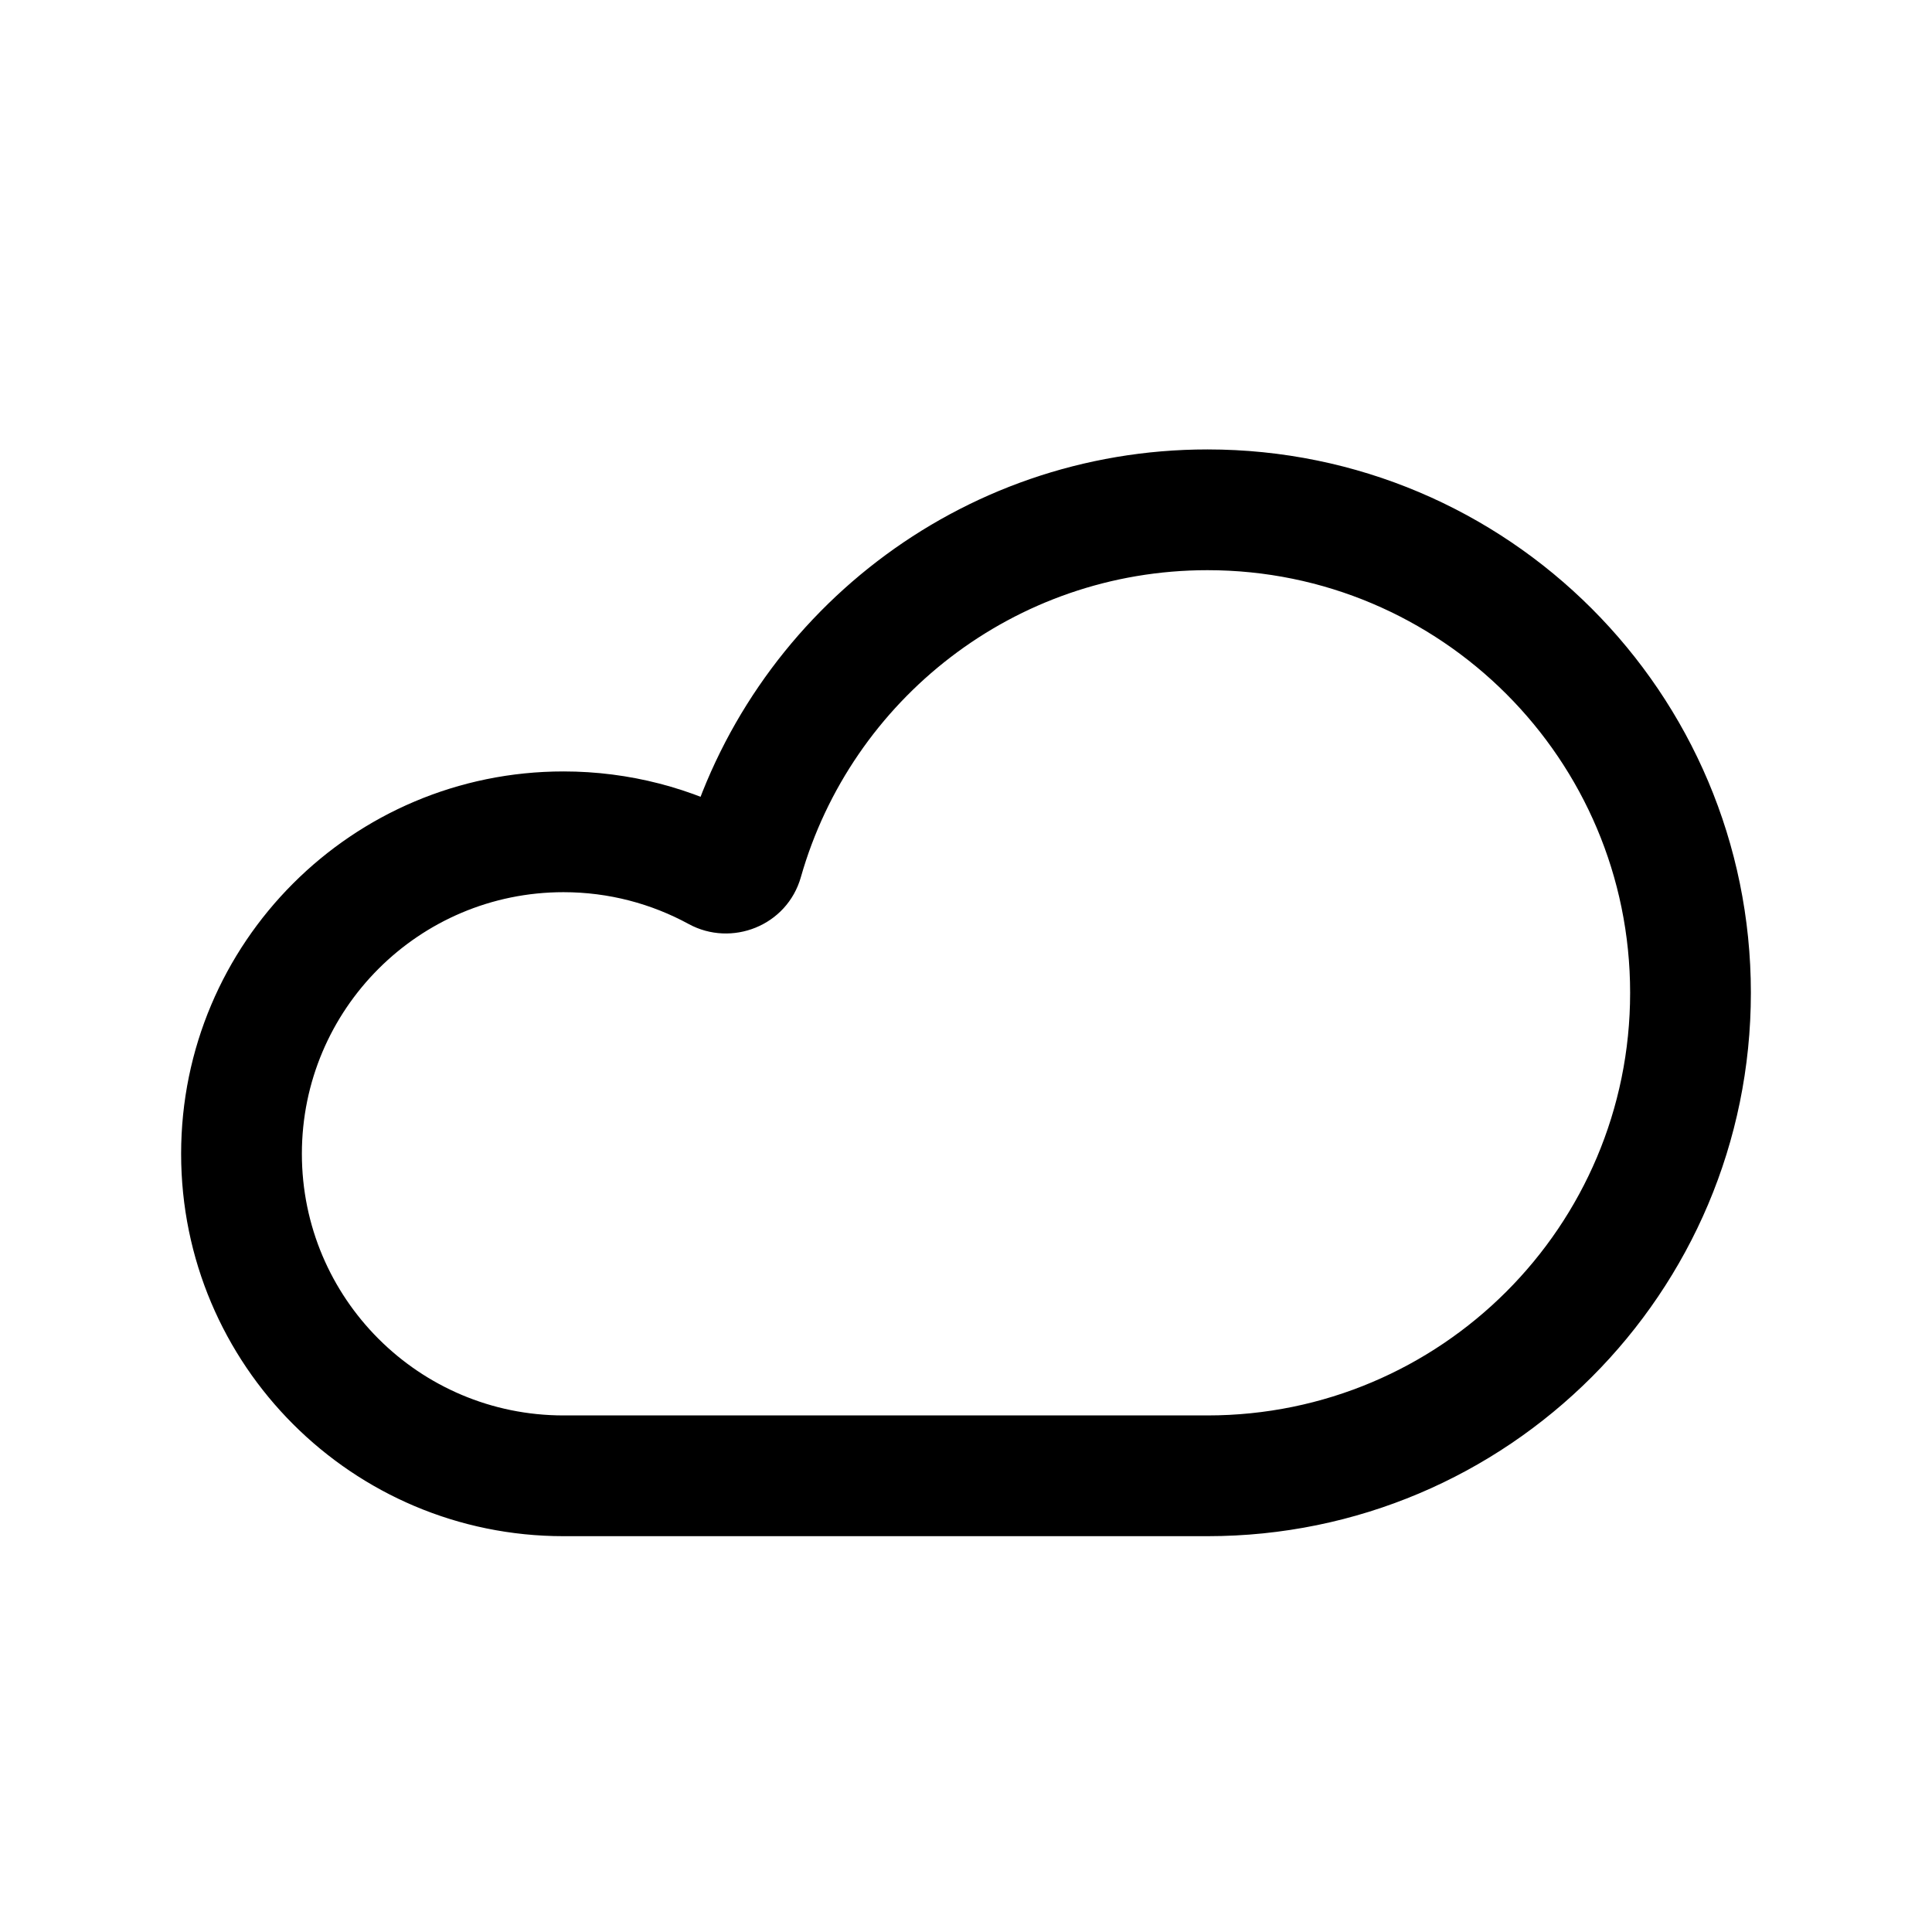 <svg width='24' height='24' viewBox='0 0 24 24' fill='none' xmlns='http://www.w3.org/2000/svg'>
<rect width='24' height='24' fill='white'/>
<path d='M7 18.333L7 19.083H7V18.333ZM8.913 10.82L8.554 11.478L8.913 10.82ZM9.228 10.69L9.949 10.895L9.228 10.69ZM15 19.083C18.728 19.083 21.75 16.061 21.75 12.333H20.25C20.25 15.233 17.899 17.583 15 17.583V19.083ZM15 19.083C15 19.083 15 19.083 15 19.083C15 19.083 15 19.083 15 19.083H15C15 19.083 15 19.083 15 19.083C15 19.083 15 19.083 15 19.083H15C15 19.083 15 19.083 15 19.083H15C15 19.083 15 19.083 15 19.083C15 19.083 15 19.083 15 19.083H15C15 19.083 15 19.083 15 19.083C15 19.083 15 19.083 15 19.083C15 19.083 15 19.083 15 19.083C15 19.083 15 19.083 15 19.083H15C15 19.083 15 19.083 15 19.083H15C15 19.083 15 19.083 15 19.083C15 19.083 15 19.083 15 19.083C15 19.083 15 19.083 15 19.083C15 19.083 15 19.083 15 19.083H15C15 19.083 15 19.083 15 19.083H15C15 19.083 15 19.083 15 19.083H15C15 19.083 15 19.083 15 19.083H15C15 19.083 15 19.083 15 19.083C15 19.083 15 19.083 15 19.083C15 19.083 15 19.083 15 19.083C15 19.083 15 19.083 15 19.083H15C15 19.083 15 19.083 15 19.083H15C15 19.083 15 19.083 15 19.083H15C15 19.083 15 19.083 15 19.083C15 19.083 15 19.083 15 19.083C15 19.083 15 19.083 15 19.083C15 19.083 15 19.083 15 19.083H15C15 19.083 15 19.083 15 19.083C15 19.083 15 19.083 15 19.083C15 19.083 15 19.083 15 19.083C15 19.083 15 19.083 15 19.083H15C15 19.083 15 19.083 15 19.083C15 19.083 15 19.083 15 19.083H15C15 19.083 15 19.083 15 19.083C15 19.083 15 19.083 15 19.083H15C15 19.083 15 19.083 15 19.083C15 19.083 15 19.083 15 19.083H15C15 19.083 15 19.083 15 19.083C15 19.083 15 19.083 15 19.083H15V17.583H15C15 17.583 15 17.583 15 17.583C15 17.583 15 17.583 15 17.583H15C15 17.583 15 17.583 15 17.583C15 17.583 15 17.583 15 17.583H15C15 17.583 15 17.583 15 17.583C15 17.583 15 17.583 15 17.583H15C15 17.583 15 17.583 15 17.583C15 17.583 15 17.583 15 17.583H15C15 17.583 15 17.583 15 17.583C15 17.583 15 17.583 15 17.583C15 17.583 15 17.583 15 17.583C15 17.583 15 17.583 15 17.583H15C15 17.583 15 17.583 15 17.583C15 17.583 15 17.583 15 17.583C15 17.583 15 17.583 15 17.583C15 17.583 15 17.583 15 17.583H15C15 17.583 15 17.583 15 17.583H15C15 17.583 15 17.583 15 17.583H15C15 17.583 15 17.583 15 17.583C15 17.583 15 17.583 15 17.583C15 17.583 15 17.583 15 17.583C15 17.583 15 17.583 15 17.583H15C15 17.583 15 17.583 15 17.583H15C15 17.583 15 17.583 15 17.583H15C15 17.583 15 17.583 15 17.583H15C15 17.583 15 17.583 15 17.583C15 17.583 15 17.583 15 17.583C15 17.583 15 17.583 15 17.583C15 17.583 15 17.583 15 17.583H15C15 17.583 15 17.583 15 17.583H15C15 17.583 15 17.583 15 17.583C15 17.583 15 17.583 15 17.583C15 17.583 15 17.583 15 17.583C15 17.583 15 17.583 15 17.583H15C15 17.583 15 17.583 15 17.583C15 17.583 15 17.583 15 17.583H15C15 17.583 15 17.583 15 17.583H15C15 17.583 15 17.583 15 17.583C15 17.583 15 17.583 15 17.583H15C15 17.583 15 17.583 15 17.583C15 17.583 15 17.583 15 17.583V19.083ZM15 17.583H7V19.083H15V17.583ZM2.25 14.333C2.25 16.957 4.377 19.083 7 19.083L7 17.583C5.205 17.583 3.75 16.128 3.75 14.333H2.25ZM7 9.583C4.377 9.583 2.25 11.71 2.25 14.333H3.75C3.75 12.538 5.205 11.083 7 11.083V9.583ZM9.273 10.161C8.597 9.793 7.822 9.583 7 9.583V11.083C7.564 11.083 8.093 11.227 8.554 11.478L9.273 10.161ZM15 5.583C11.912 5.583 9.31 7.656 8.506 10.485L9.949 10.895C10.575 8.694 12.6 7.083 15 7.083V5.583ZM21.75 12.333C21.75 8.605 18.728 5.583 15 5.583V7.083C17.899 7.083 20.25 9.434 20.25 12.333H21.75ZM14.25 18.333C14.25 17.919 14.586 17.583 15 17.583V19.083C15.414 19.083 15.75 18.748 15.75 18.333H14.25ZM8.554 11.478C9.087 11.769 9.777 11.502 9.949 10.895L8.506 10.485C8.603 10.144 8.982 10.003 9.273 10.161L8.554 11.478ZM15 17.583C14.586 17.583 14.25 17.919 14.25 18.333H15.75C15.75 18.747 15.414 19.083 15 19.083V17.583Z' fill='black'/>
</svg>
